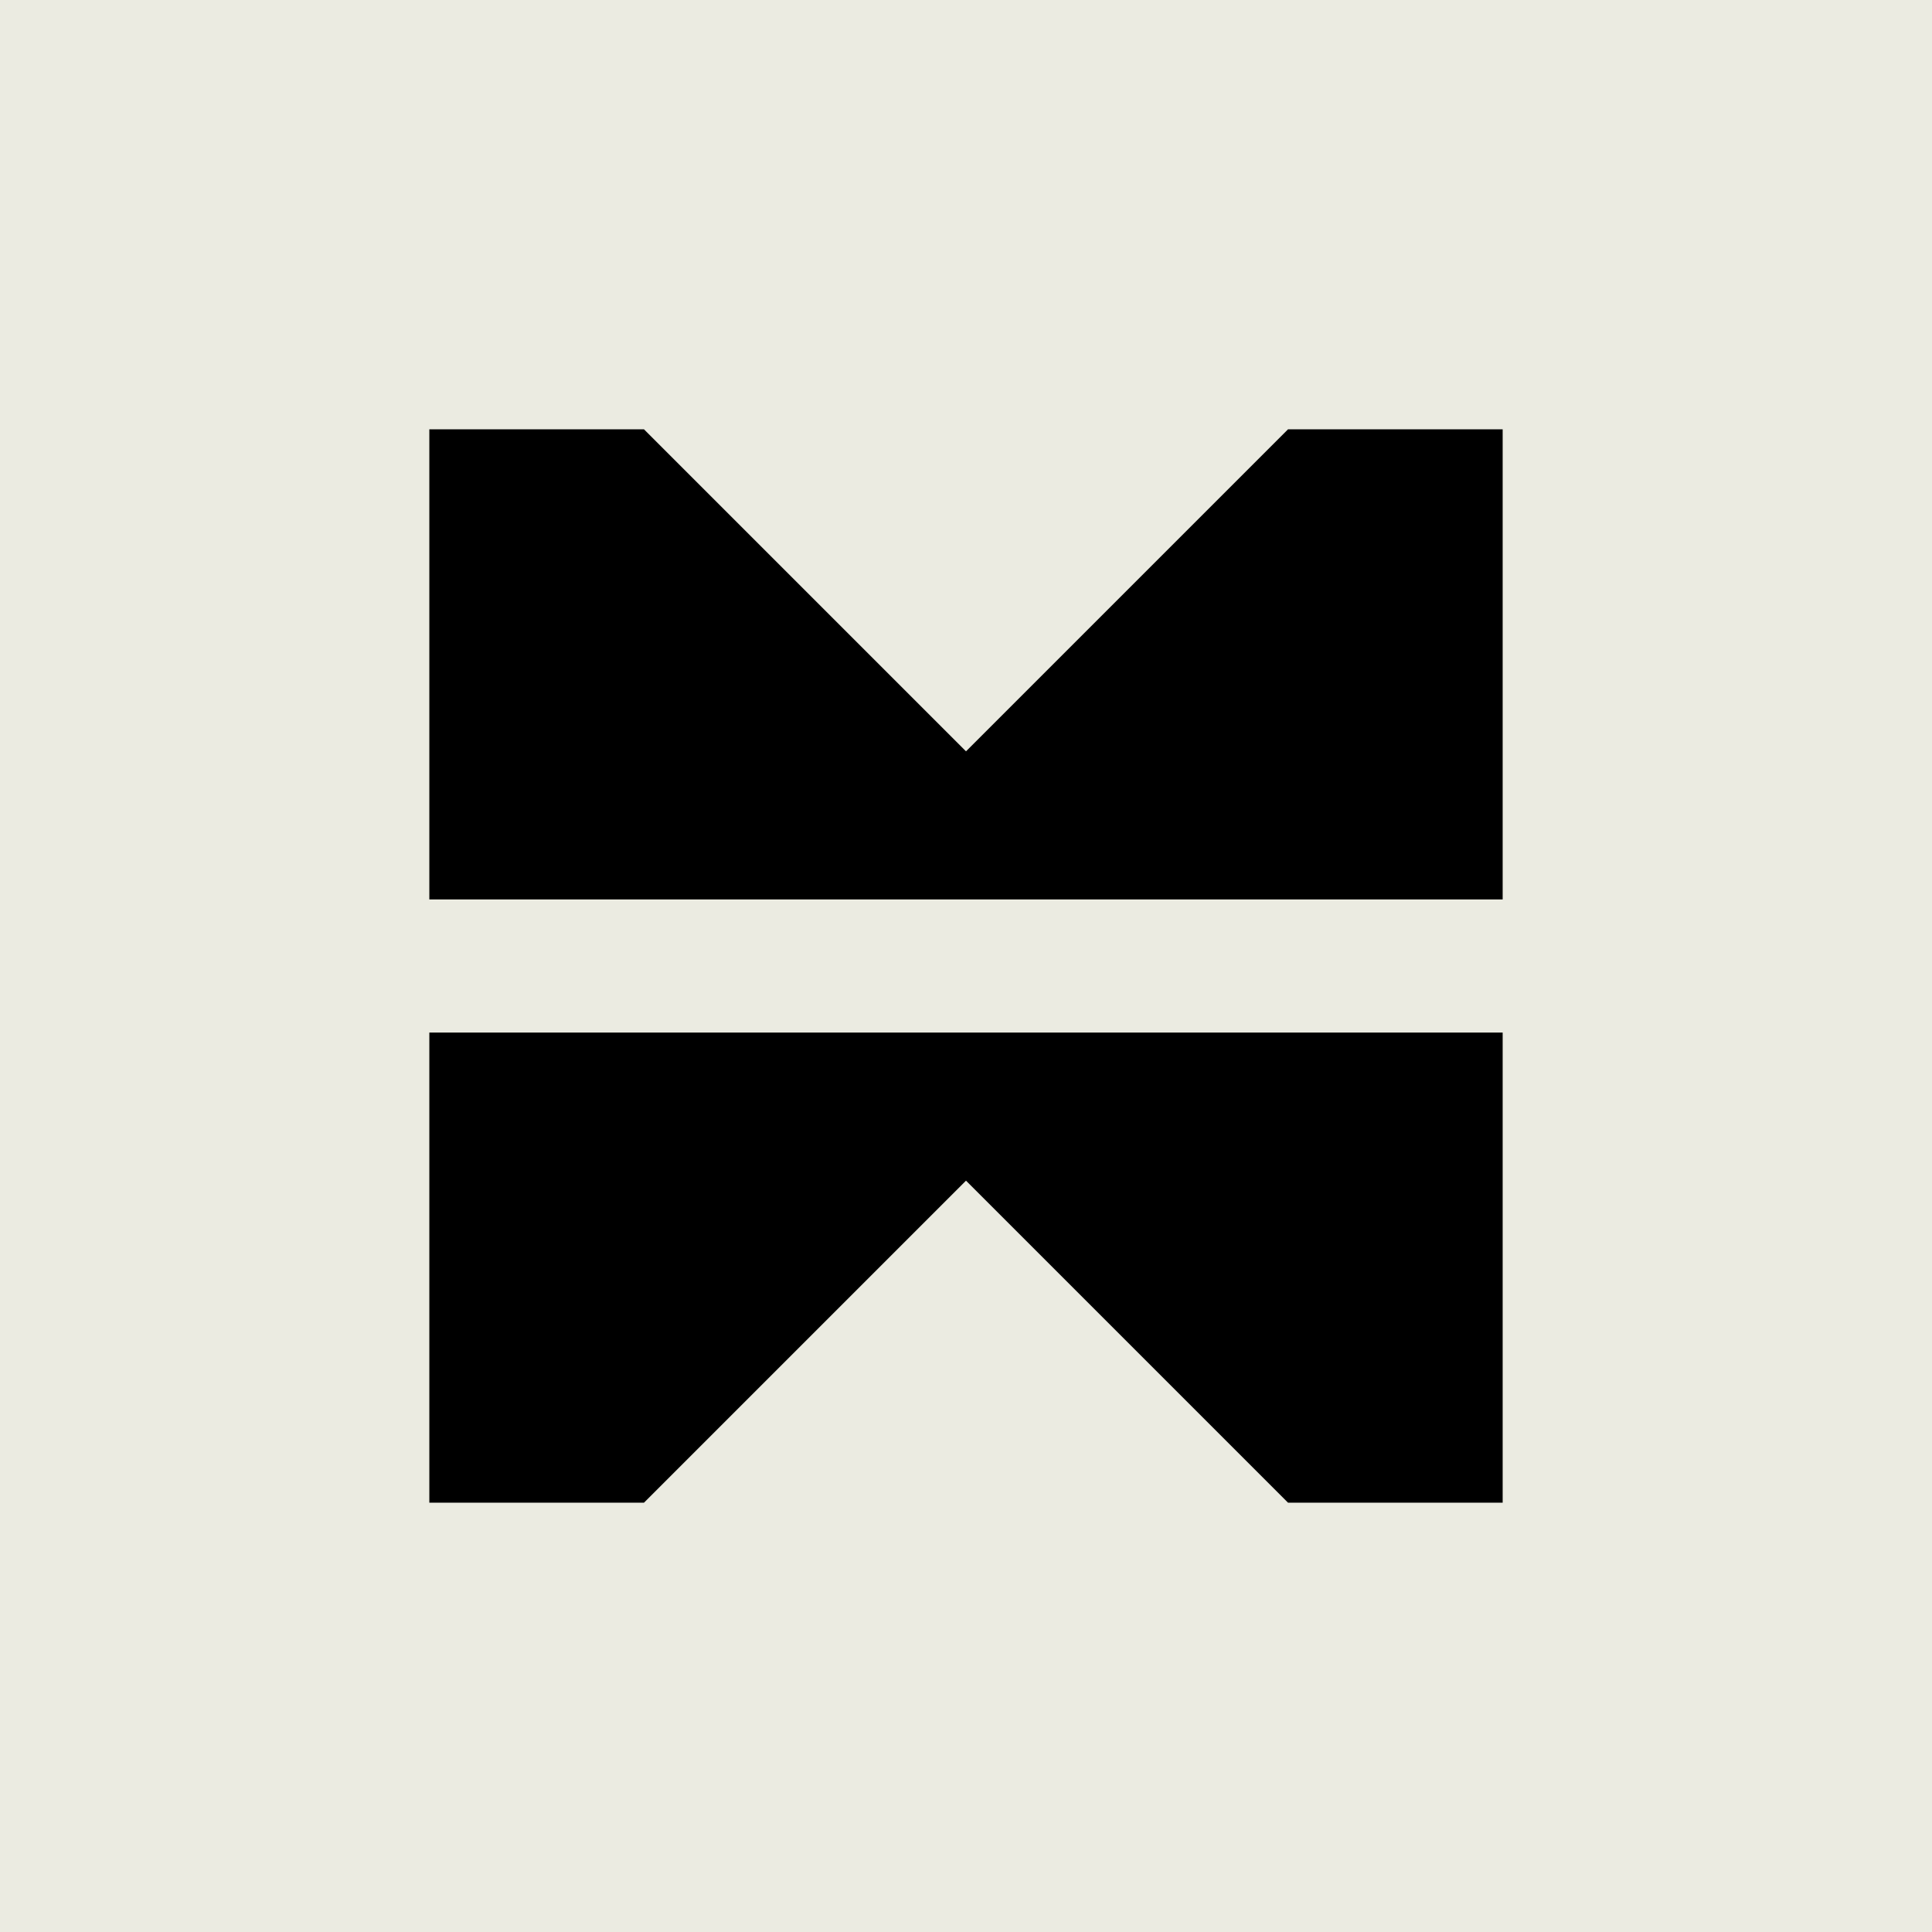 <?xml version="1.0" encoding="utf-8"?>
<!-- Generator: Adobe Illustrator 27.5.0, SVG Export Plug-In . SVG Version: 6.00 Build 0)  -->
<svg version="1.1" id="Livello_1" xmlns="http://www.w3.org/2000/svg" xmlns:xlink="http://www.w3.org/1999/xlink" x="0px" y="0px"
	 viewBox="0 0 180 180" style="enable-background:new 0 0 180 180;" xml:space="preserve">
<style type="text/css">
	.st0{fill:#EBEBE1;}
</style>
<rect class="st0" width="180" height="180"/>
<path d="M40,83.8h100V40h-20L90,70L60,40H40V83.8z M140,140V96.2H40V140h20l30-30l30,30H140z"/>
</svg>
